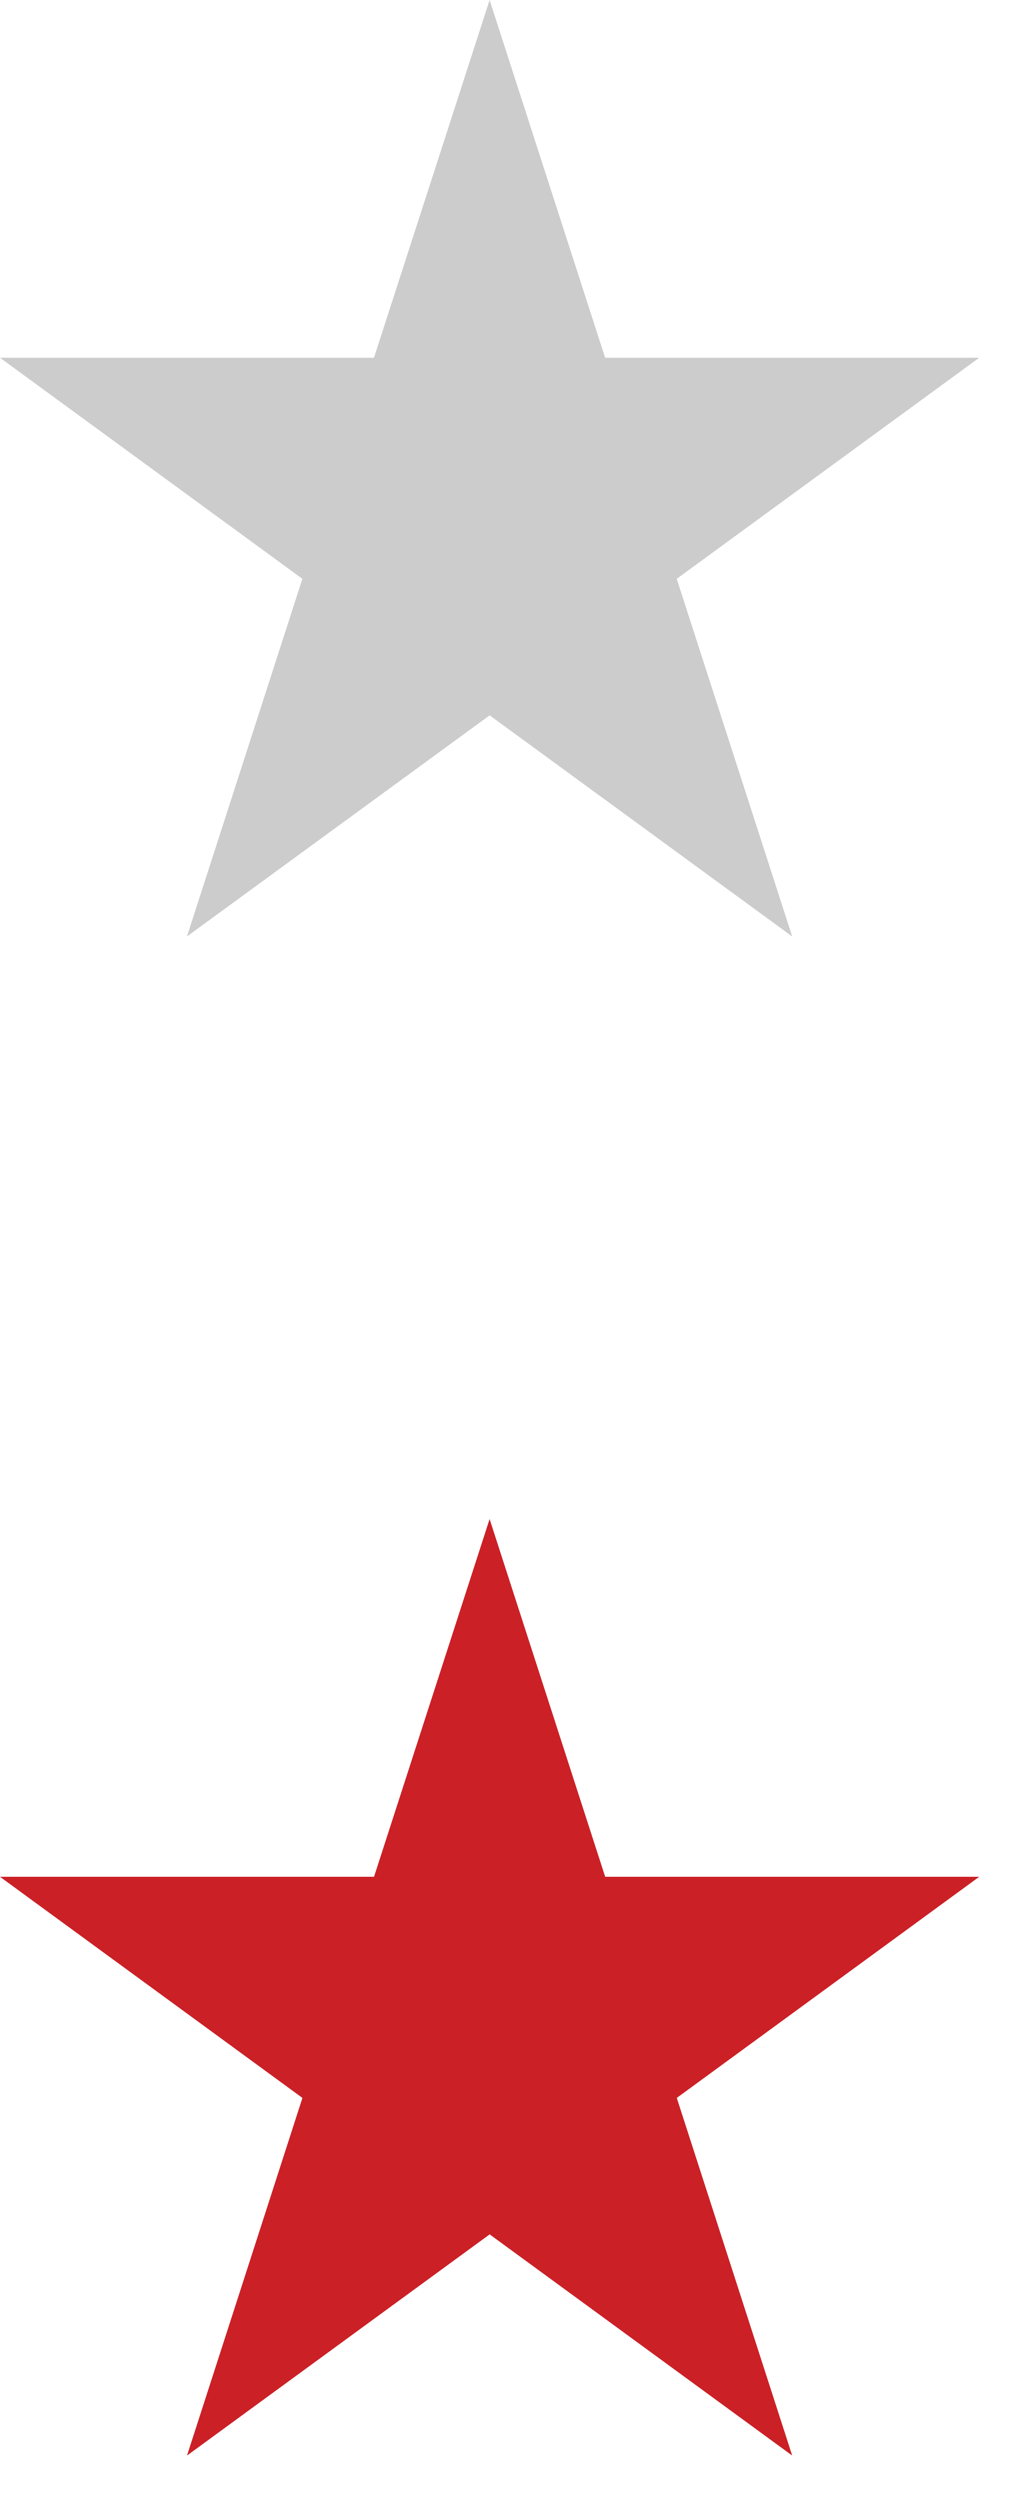 <?xml version="1.0" encoding="utf-8"?>
<!-- Generator: Adobe Illustrator 16.0.4, SVG Export Plug-In . SVG Version: 6.00 Build 0)  -->
<!DOCTYPE svg PUBLIC "-//W3C//DTD SVG 1.1//EN" "http://www.w3.org/Graphics/SVG/1.1/DTD/svg11.dtd">
<svg version="1.1" id="Layer_1" xmlns="http://www.w3.org/2000/svg" xmlns:xlink="http://www.w3.org/1999/xlink" x="0px" y="0px"
	 width="19px" height="46px" viewBox="0 0 19 46" enable-background="new 0 0 19 46" xml:space="preserve">
<polygon fill="#CB2026" points="6.886,34.535 0,34.535 5.568,38.604 3.443,45.185 9.015,41.115 14.585,45.185 12.46,38.604 
	18.028,34.535 11.142,34.535 9.014,27.952 "/>
<polygon fill="#CCCCCC" points="6.885,6.583 0,6.583 5.567,10.651 3.442,17.232 9.015,13.163 14.585,17.232 12.459,10.651 
	18.028,6.583 11.141,6.583 9.014,0 "/>
</svg>

